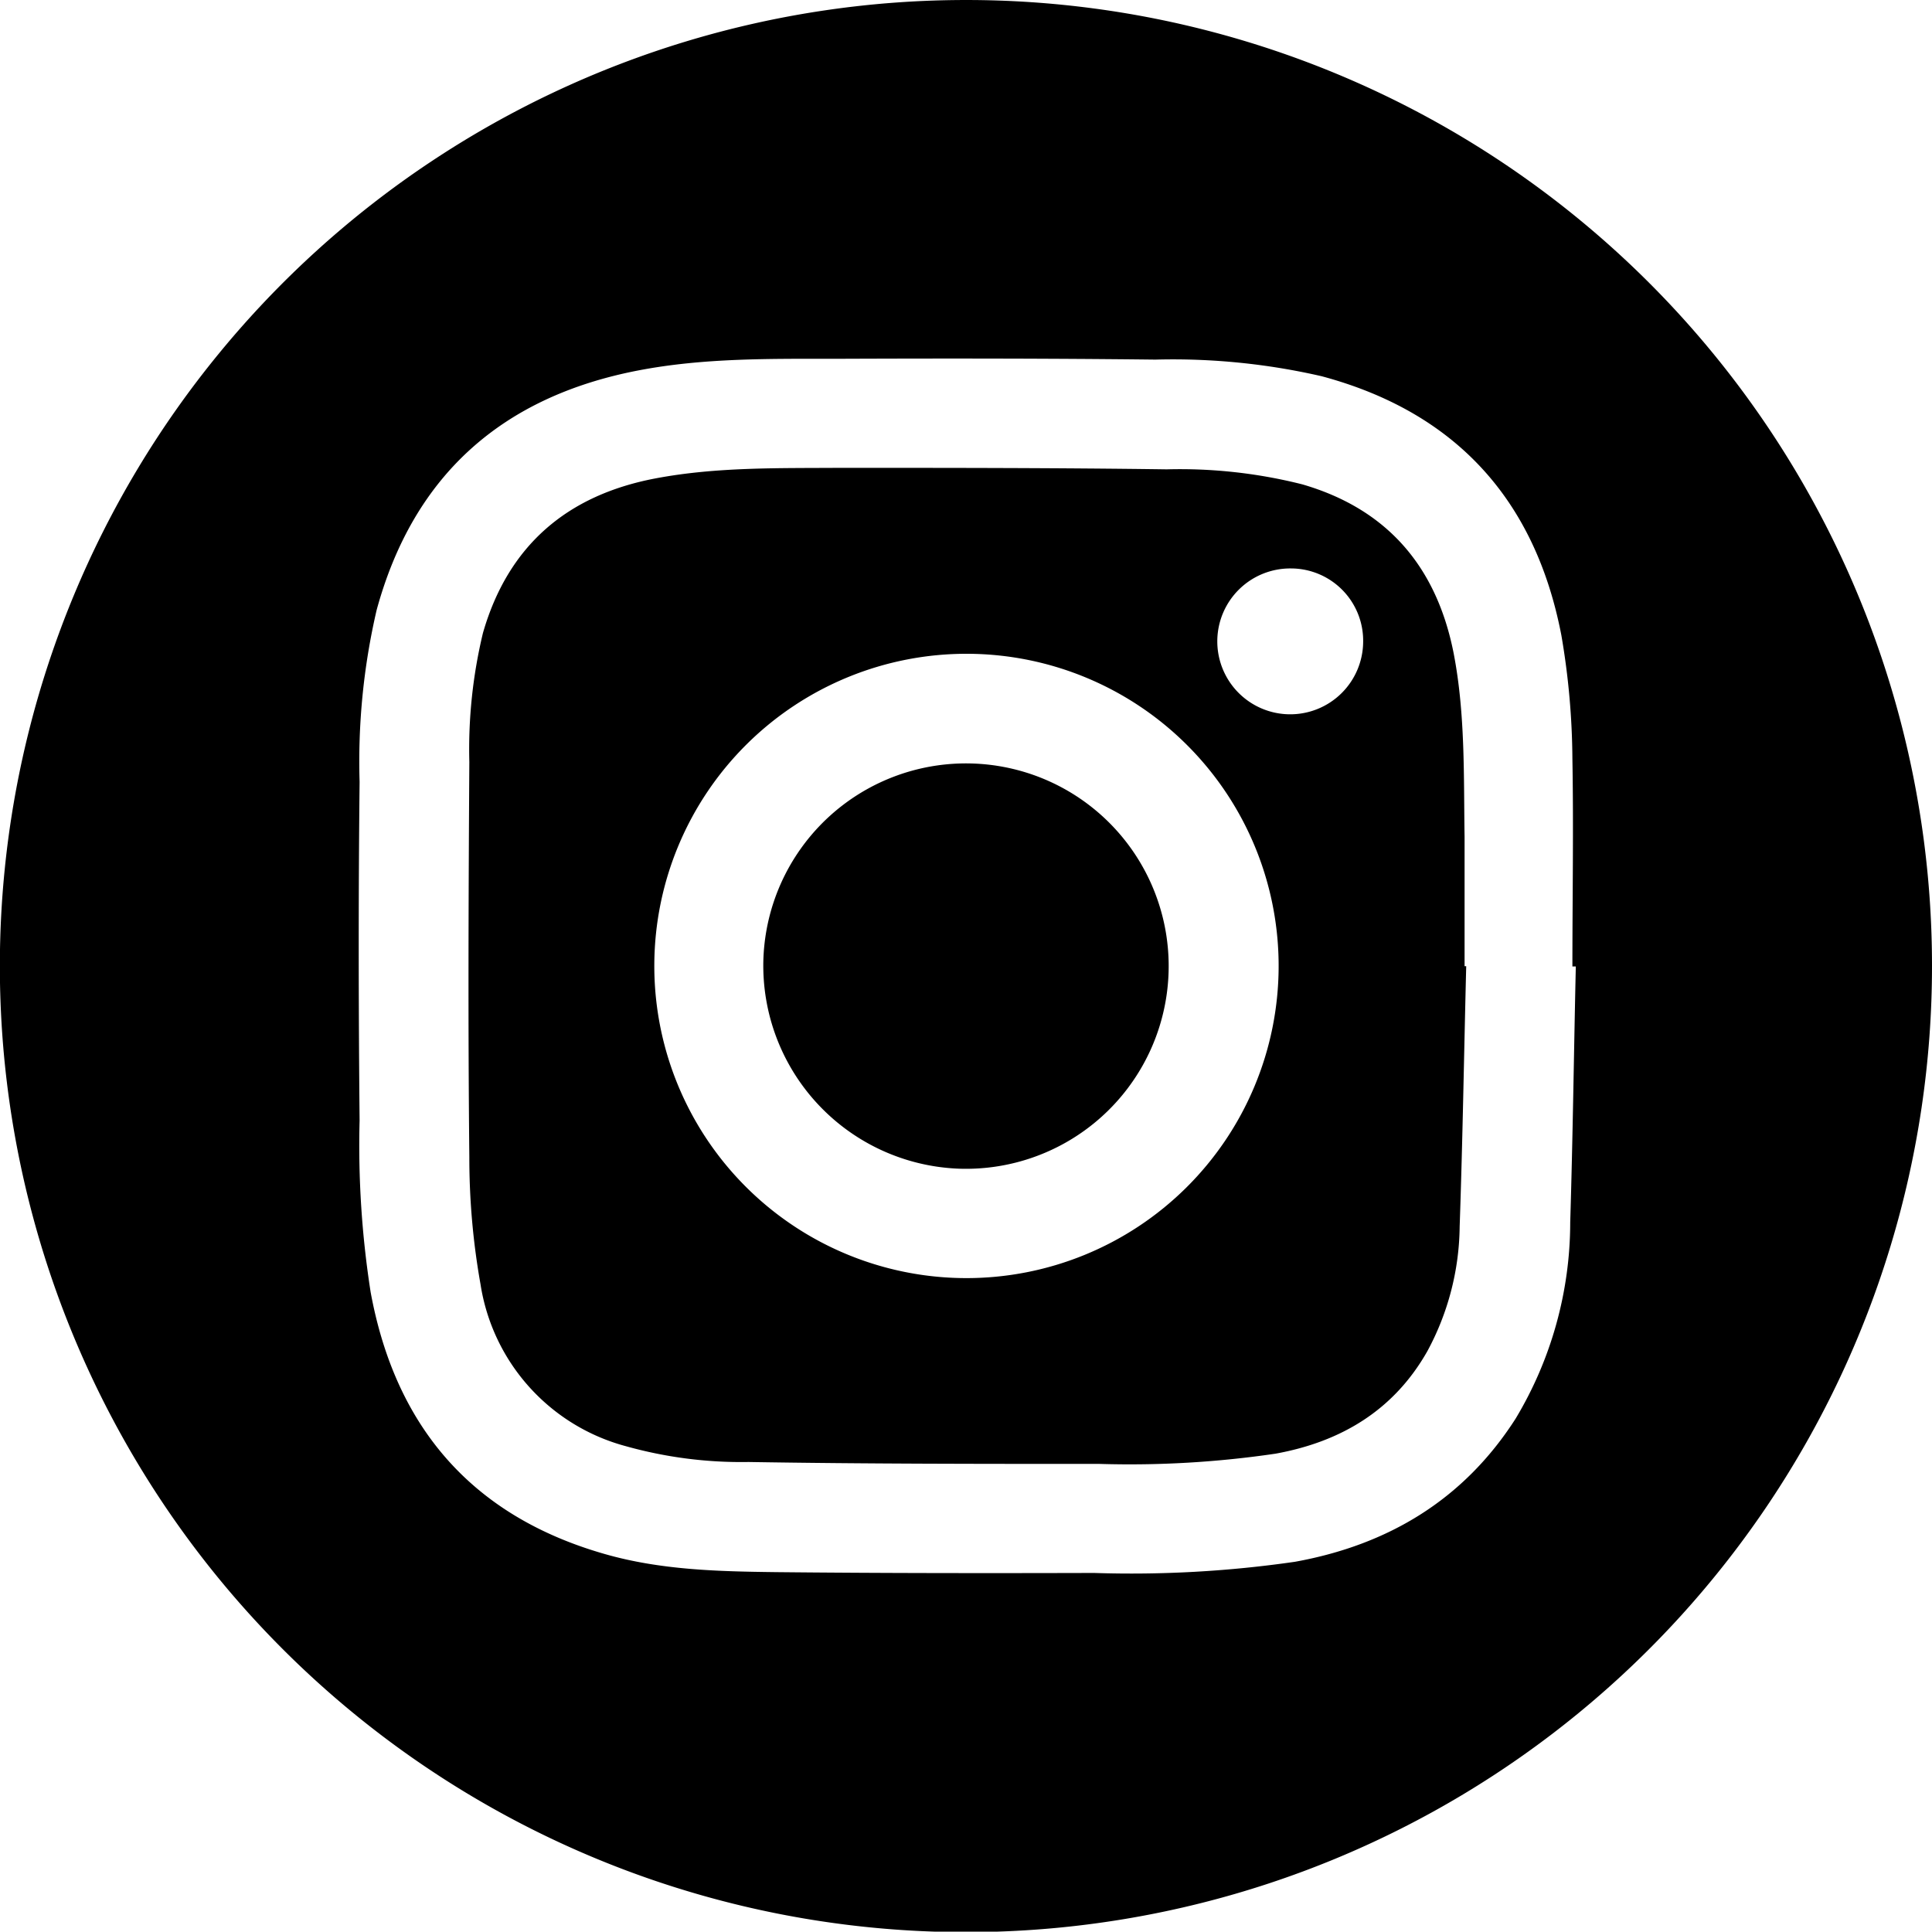 <svg id="Layer_1" data-name="Layer 1" xmlns="http://www.w3.org/2000/svg" width="50mm" height="49.99mm" viewBox="0 0 141.73 141.7"><path d="M141.73,70.83A70.87,70.87,0,1,1,70.93,0,70.84,70.84,0,0,1,141.73,70.83Zm-26.13.07h-.25c0-5.07.09-10.15,0-15.22a55.13,55.13,0,0,0-.81-9.08c-1.91-9.92-7.74-16.36-17.58-19a48.66,48.66,0,0,0-12.2-1.22c-7.8-.09-15.6-.09-23.39-.06-4.86,0-9.73-.07-14.52.85-10,1.92-16.52,7.68-19.22,17.58a49.11,49.11,0,0,0-1.25,12.61c-.09,8.28-.08,16.57,0,24.85a69.69,69.69,0,0,0,.81,12.58C29,104.65,34.6,111.21,44.36,114c4.11,1.18,8.36,1.28,12.59,1.33,7.77.08,15.54.08,23.32.06A83.88,83.88,0,0,0,95,114.57c6.85-1.24,12.39-4.57,16.19-10.51a28,28,0,0,0,4-14.39C115.38,83.42,115.46,77.16,115.6,70.9Z"/><path d="M107.56,70.88c-.16,6.36-.26,12.73-.48,19.09a19.62,19.62,0,0,1-2.37,9.15c-2.46,4.34-6.34,6.65-11.14,7.52a73.39,73.39,0,0,1-12.91.75c-8.58,0-17.17,0-25.75-.14a31.36,31.36,0,0,1-9-1.16A14.61,14.61,0,0,1,35.25,94.21a52.85,52.85,0,0,1-.82-9.32c-.1-9.66-.06-19.33,0-29a36.4,36.4,0,0,1,1-9.46C37.28,40,41.63,36.31,48.11,35.09c4.45-.84,9-.74,13.48-.77,8,0,16,0,24,.11a36.63,36.63,0,0,1,9.94,1.1c6.28,1.82,9.87,6.09,11.11,12.4.86,4.45.73,9,.8,13.47,0,3.16,0,6.32,0,9.48ZM70.8,93.76A22.9,22.9,0,1,0,48,70.74,22.9,22.9,0,0,0,70.8,93.76ZM100,47.08a5.3,5.3,0,0,0-5.29-5.38A5.35,5.35,0,1,0,100,47.08Z"/><path d="M56,70.43a14.87,14.87,0,1,1,14.27,15.3A14.91,14.91,0,0,1,56,70.43Z"/></svg>